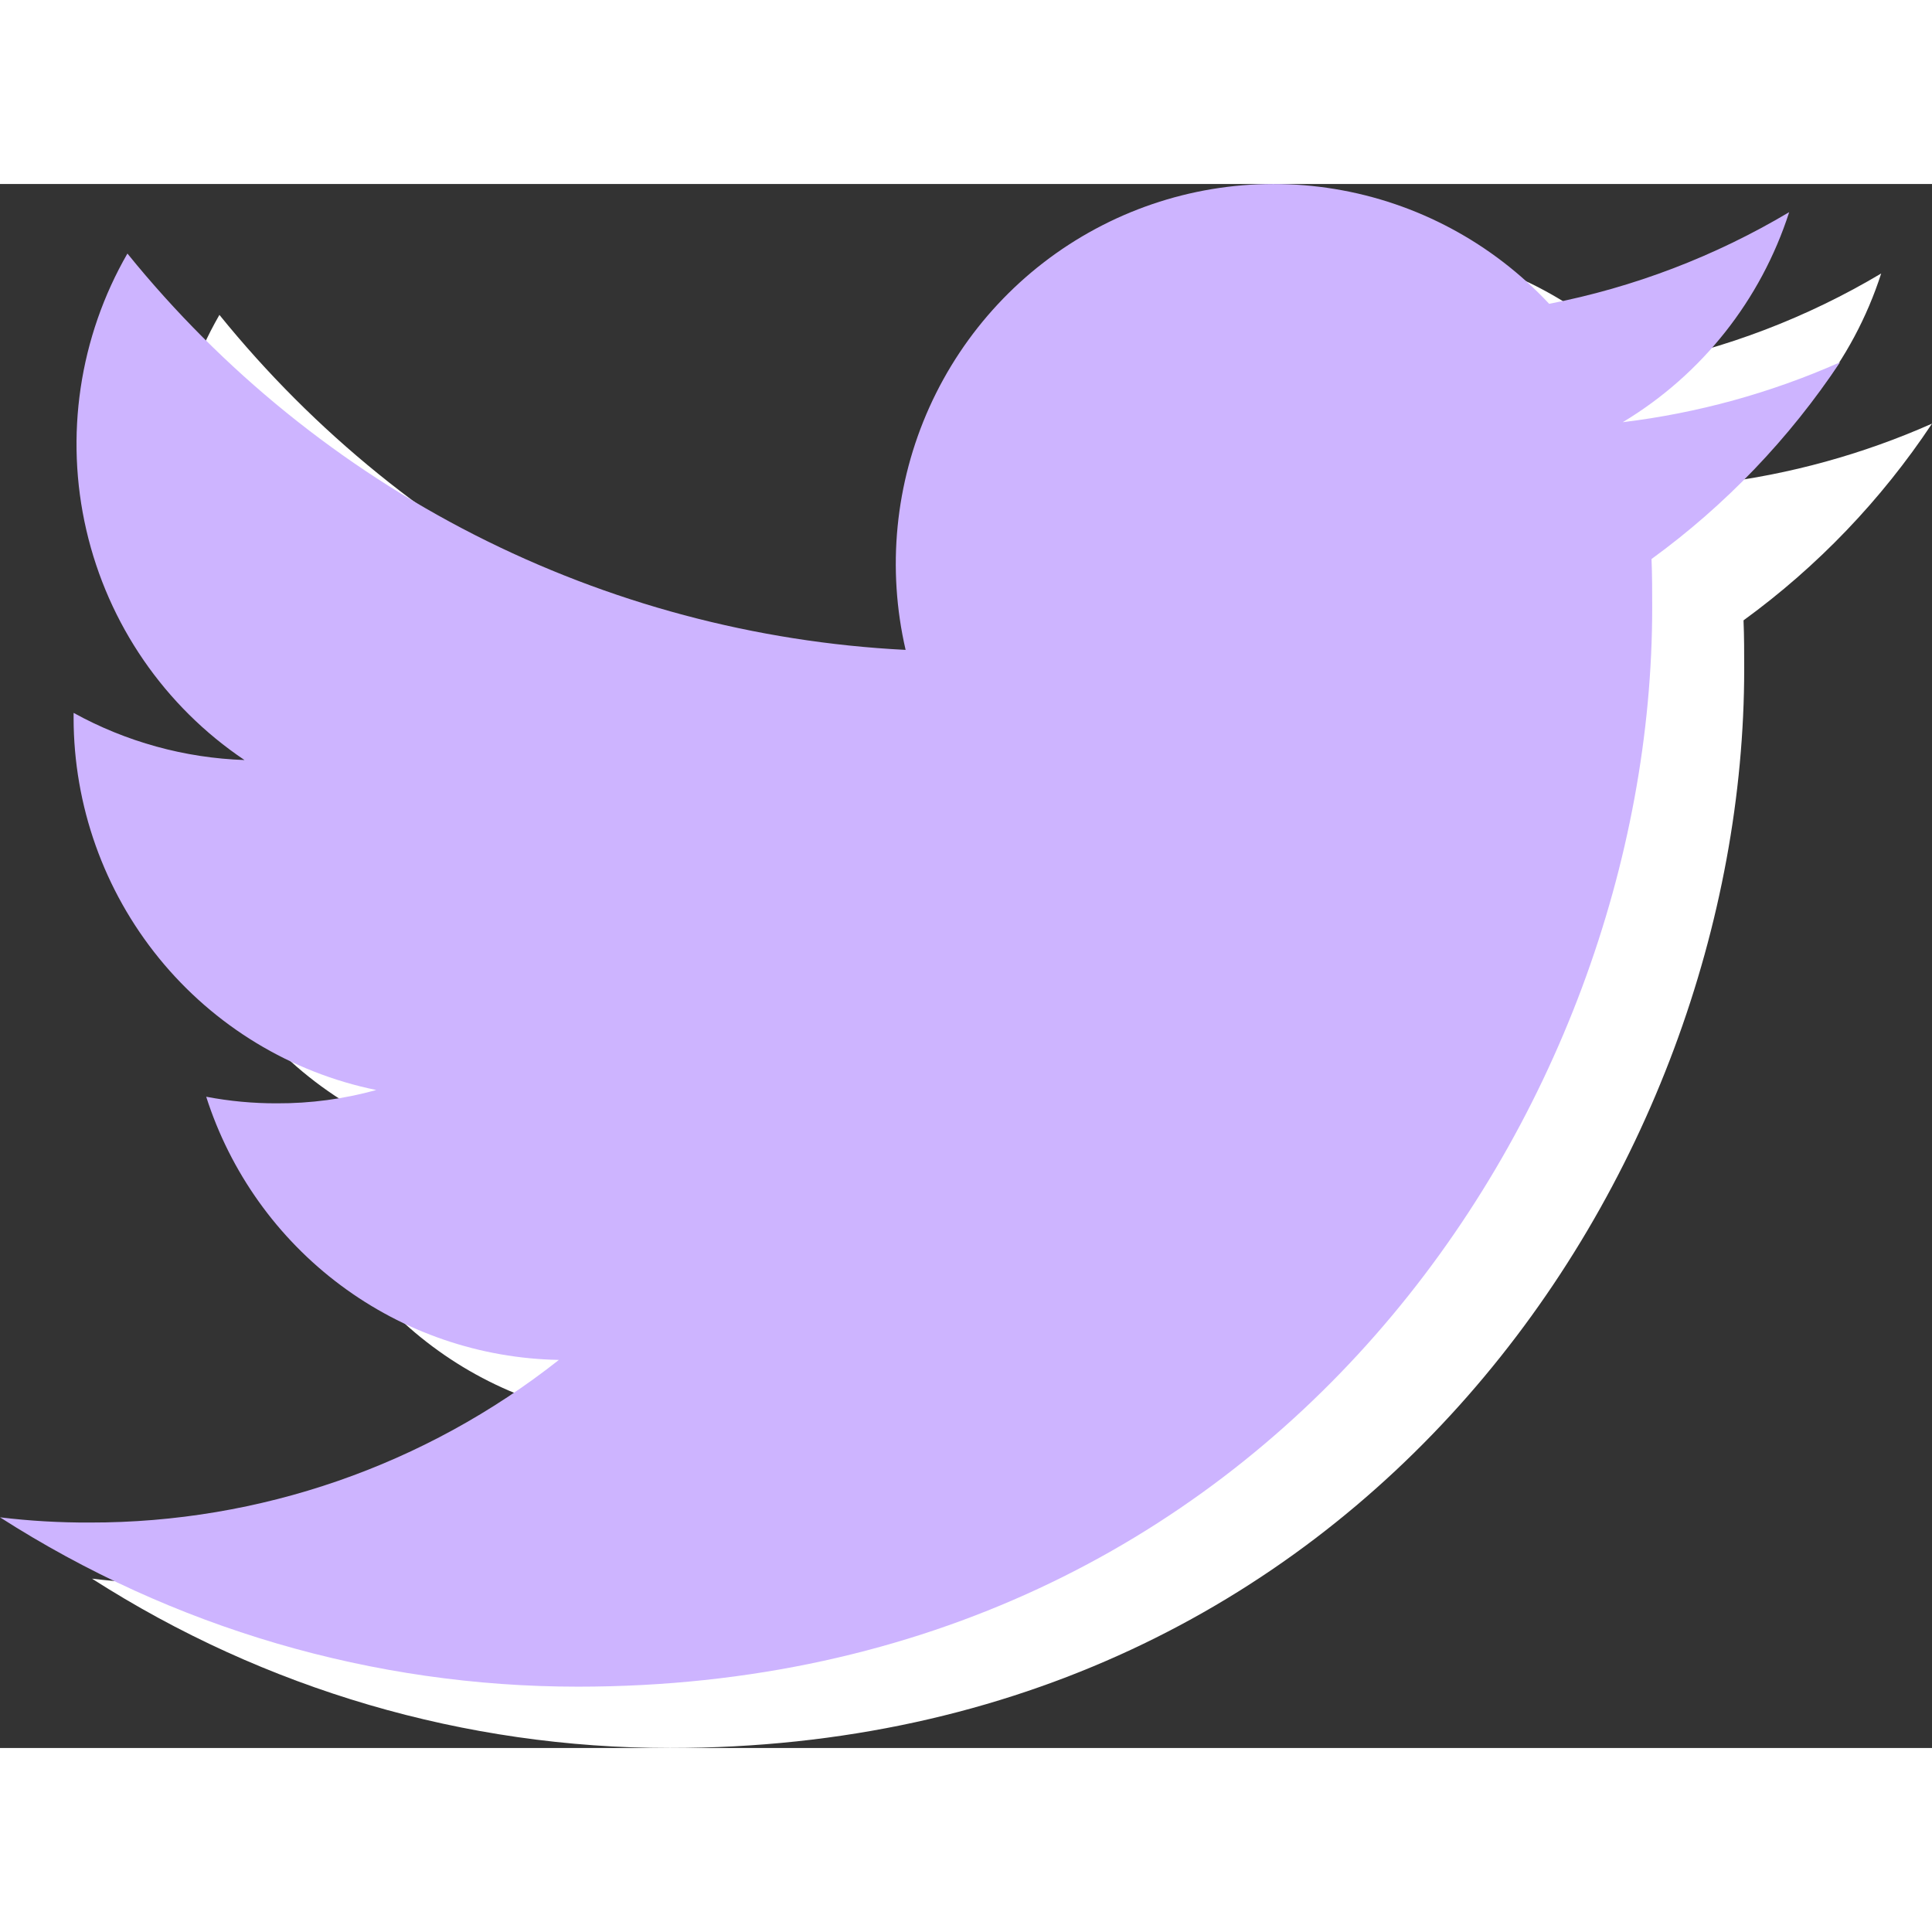 <svg width="20" height="20" viewBox="0 0 63 51" fill="none" xmlns="http://www.w3.org/2000/svg">
<rect x="0" y="0" width="63" height="51" fill="#333333" stroke="none"/>
<path d="M21.848 51C44.49 51 56.876 32.144 56.876 15.82C56.876 15.292 56.876 14.757 56.854 14.229C59.265 12.475 61.346 10.303 63 7.814C60.747 8.813 58.36 9.471 55.916 9.767C58.491 8.22 60.419 5.787 61.343 2.918C58.924 4.359 56.276 5.37 53.516 5.907C51.661 3.921 49.205 2.605 46.53 2.164C43.855 1.722 41.11 2.179 38.72 3.465C36.33 4.75 34.428 6.792 33.309 9.273C32.19 11.755 31.917 14.538 32.531 17.192C27.637 16.945 22.848 15.667 18.476 13.441C14.105 11.214 10.248 8.089 7.155 4.268C5.585 6.993 5.106 10.217 5.815 13.284C6.524 16.352 8.368 19.033 10.973 20.784C9.021 20.717 7.112 20.19 5.4 19.246V19.416C5.403 22.27 6.387 25.037 8.186 27.247C9.984 29.457 12.487 30.975 15.27 31.544C14.213 31.837 13.122 31.983 12.026 31.978C11.254 31.98 10.483 31.908 9.724 31.763C10.51 34.221 12.042 36.369 14.105 37.908C16.167 39.447 18.657 40.299 21.225 40.345C16.862 43.789 11.473 45.657 5.925 45.648C4.947 45.652 3.971 45.596 3 45.478C8.631 49.086 15.17 51.002 21.848 51Z" fill="white"/>
<path d="M18.848 49C41.49 49 53.876 30.143 53.876 13.82C53.876 13.292 53.876 12.757 53.854 12.229C56.265 10.475 58.346 8.303 60 5.814C57.747 6.813 55.36 7.471 52.916 7.767C55.491 6.22 57.419 3.787 58.343 0.918C55.924 2.359 53.276 3.37 50.516 3.907C48.661 1.921 46.205 0.605 43.53 0.164C40.855 -0.278 38.11 0.179 35.72 1.465C33.33 2.75 31.428 4.792 30.309 7.273C29.19 9.755 28.917 12.538 29.531 15.192C24.637 14.945 19.848 13.667 15.476 11.441C11.105 9.214 7.248 6.089 4.155 2.268C2.585 4.993 2.106 8.217 2.815 11.284C3.524 14.352 5.368 17.033 7.973 18.784C6.021 18.717 4.112 18.19 2.4 17.246V17.416C2.403 20.27 3.387 23.037 5.186 25.247C6.984 27.457 9.487 28.975 12.27 29.544C11.213 29.837 10.122 29.983 9.026 29.978C8.254 29.98 7.483 29.908 6.724 29.763C7.51 32.221 9.042 34.369 11.105 35.908C13.167 37.447 15.657 38.299 18.225 38.345C13.862 41.789 8.473 43.657 2.925 43.648C1.947 43.652 0.971 43.596 0 43.478C5.631 47.086 12.17 49.002 18.848 49Z" fill="#CDB4FF"/>
</svg>
